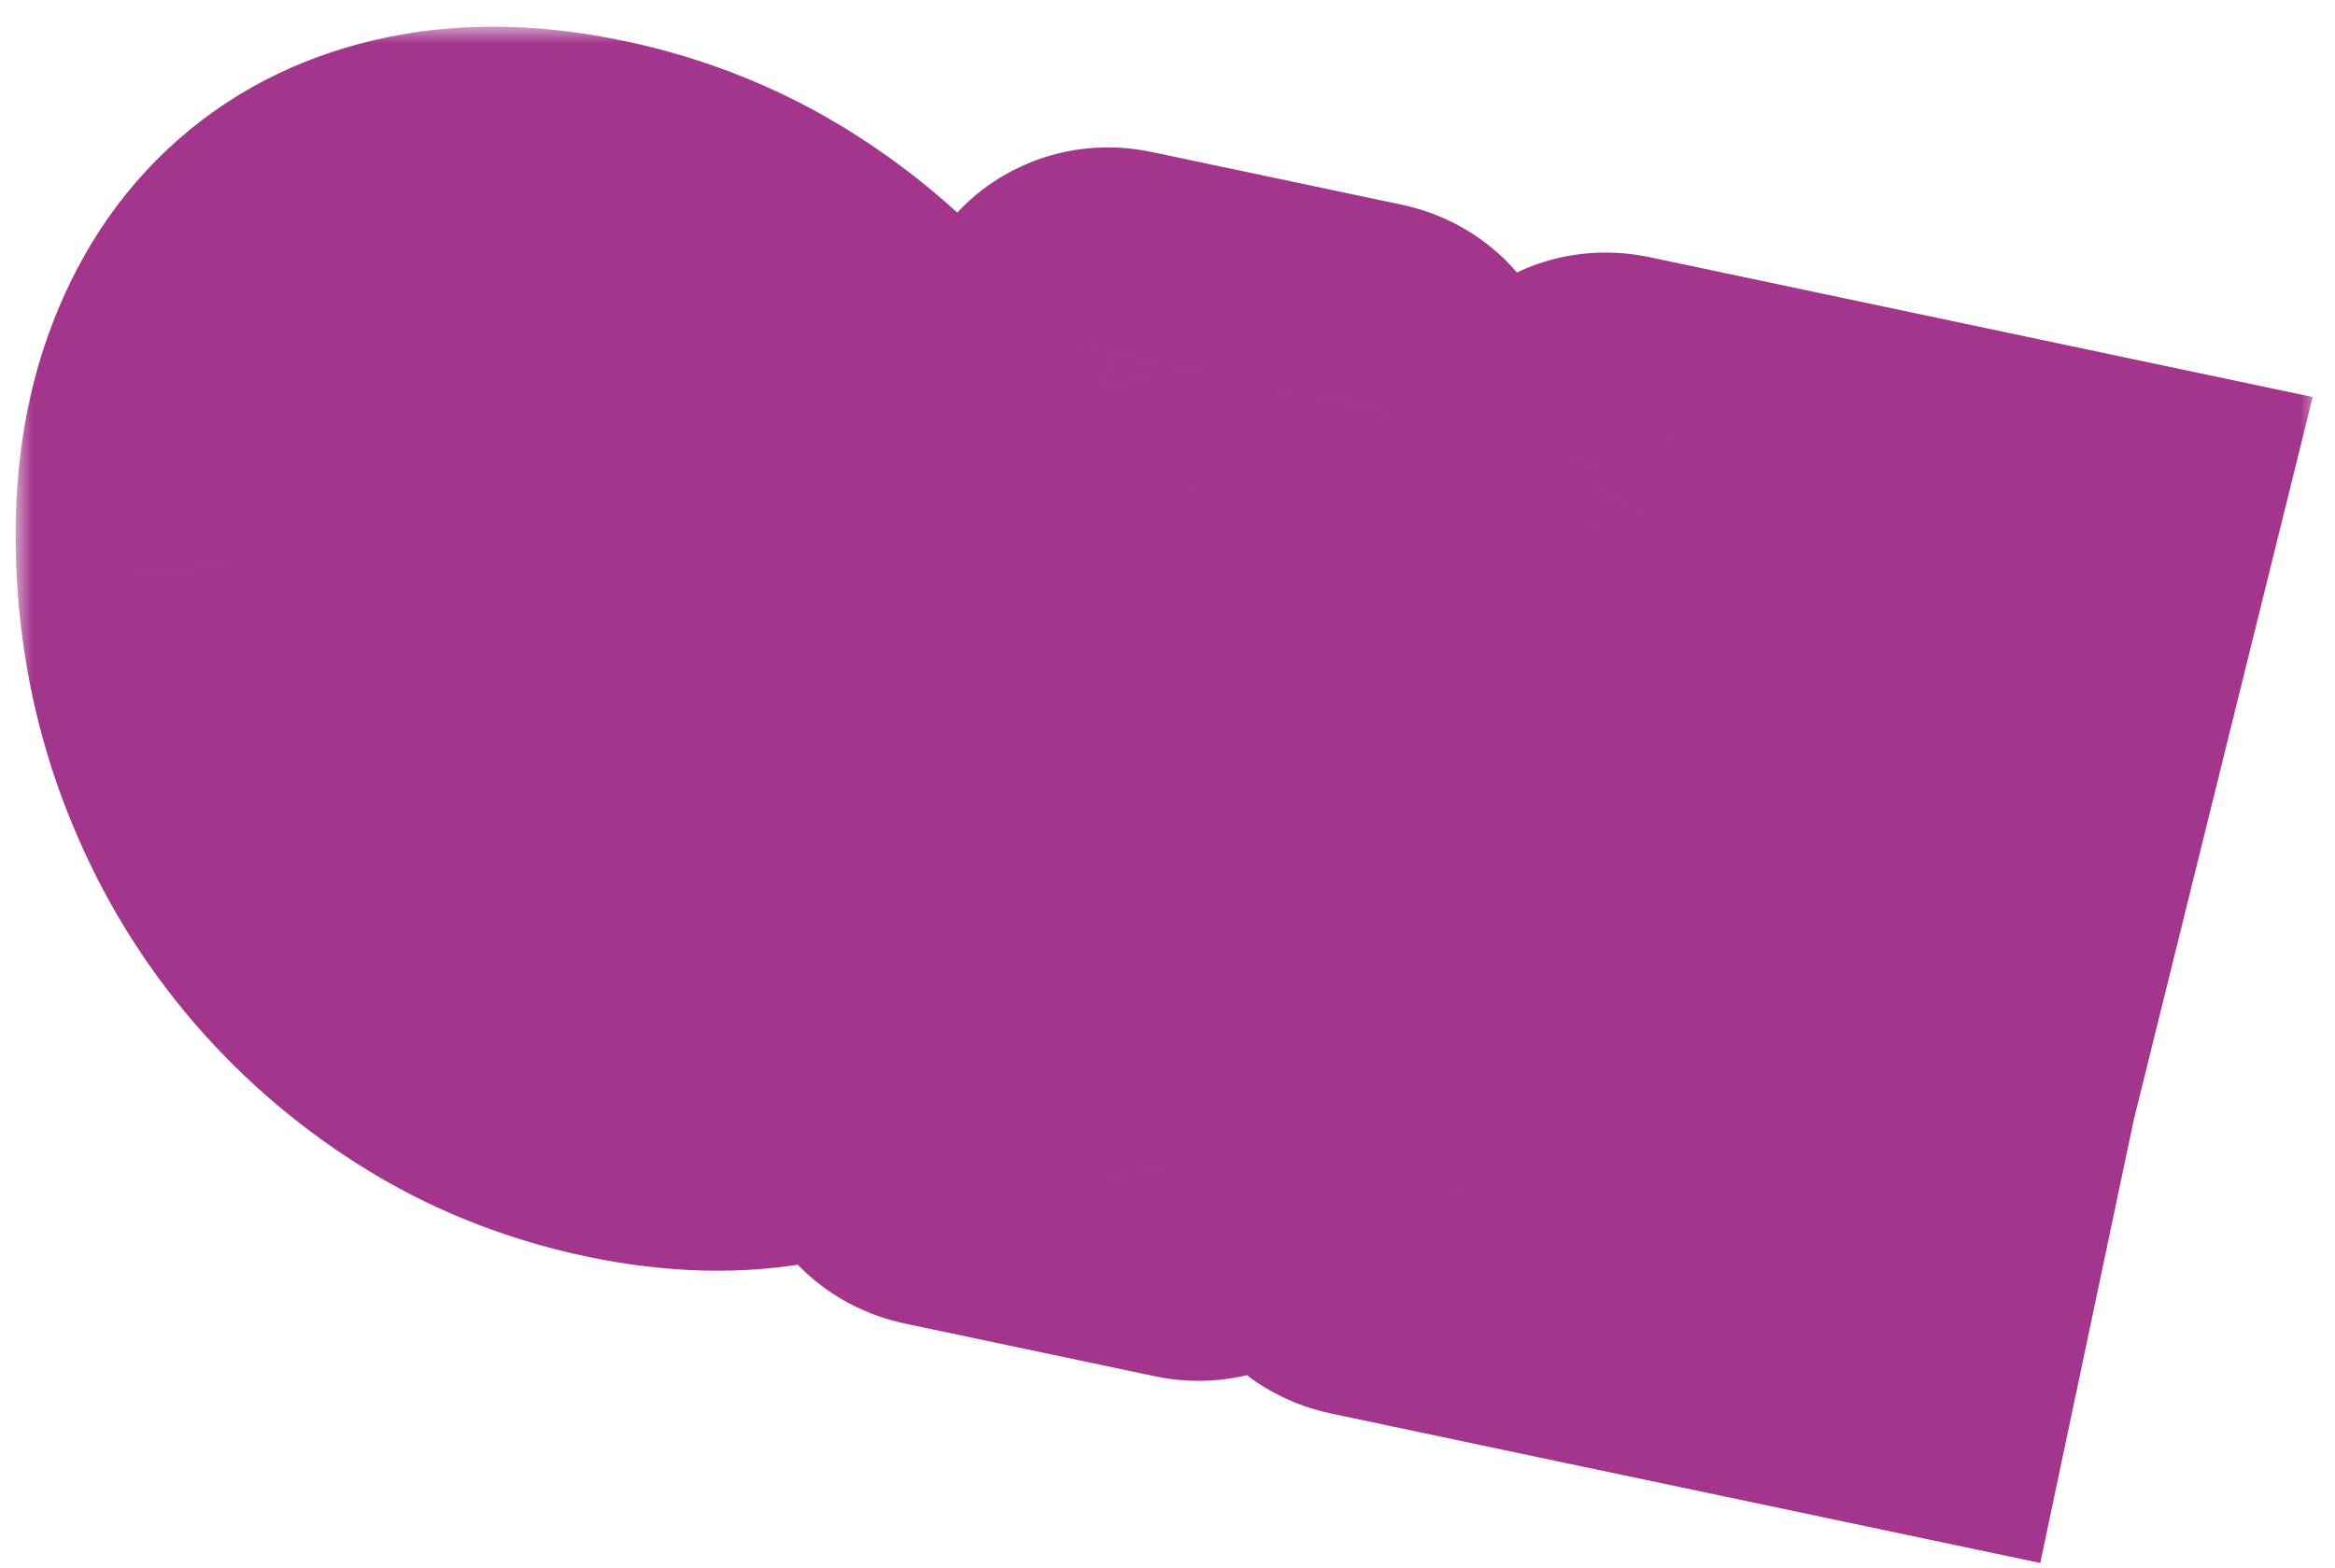<svg width="70" height="47" viewBox="0 0 70 47" fill="none" xmlns="http://www.w3.org/2000/svg">
<mask id="path-1-outside-1_264_1027" maskUnits="userSpaceOnUse" x="0.468" y="0.8" width="69" height="47" fill="black">
<rect fill="white" x="0.468" y="0.8" width="69" height="47"/>
<path fill-rule="evenodd" clip-rule="evenodd" d="M18.813 31.799C17.044 31.427 15.427 30.777 13.969 29.853C12.509 28.93 11.241 27.814 10.16 26.508C9.08 25.203 8.225 23.737 7.59 22.115C6.955 20.493 6.59 18.785 6.493 16.991C6.393 15.121 6.59 13.488 7.085 12.089C7.581 10.692 8.317 9.564 9.291 8.703C10.265 7.843 11.449 7.271 12.844 6.988C14.237 6.705 15.783 6.742 17.48 7.1C19.249 7.472 20.871 8.122 22.343 9.05C23.814 9.977 25.09 11.093 26.17 12.398C27.248 13.704 28.105 15.17 28.74 16.792C29.375 18.416 29.74 20.122 29.837 21.916C29.934 23.709 29.735 25.419 29.226 26.814C28.718 28.209 27.977 29.337 27.003 30.196C26.029 31.056 24.844 31.628 23.449 31.911C22.054 32.194 20.51 32.157 18.813 31.799ZM13.206 18.407C13.53 19.913 13.941 21.334 14.438 22.672C14.936 24.009 15.504 25.188 16.143 26.208C16.781 27.229 17.457 28.065 18.174 28.717C18.89 29.369 19.629 29.775 20.391 29.935C21.104 30.086 21.711 29.976 22.214 29.607C22.717 29.239 23.091 28.645 23.339 27.823C23.587 27.002 23.695 25.972 23.665 24.733C23.635 23.495 23.455 22.083 23.127 20.498C22.803 18.991 22.386 17.569 21.875 16.229C21.365 14.89 20.797 13.71 20.171 12.693C19.545 11.674 18.867 10.839 18.139 10.184C17.411 9.53 16.679 9.124 15.941 8.97C15.204 8.815 14.621 8.929 14.118 9.297C13.615 9.666 13.241 10.262 12.993 11.082C12.745 11.903 12.637 12.933 12.667 14.171C12.697 15.41 12.878 16.822 13.206 18.407ZM48.846 37.659C48.836 37.472 48.728 37.245 48.518 36.975C48.307 36.707 48.052 36.342 47.748 35.882C47.447 35.422 47.111 34.856 46.745 34.183C46.378 33.511 46.022 32.677 45.676 31.678L42.925 23.368C42.858 23.223 42.85 23.055 42.902 22.869C42.955 22.683 43.038 22.535 43.159 22.427L47.02 18.762C47.776 18.049 48.482 17.479 49.143 17.049C49.803 16.62 50.378 16.278 50.868 16.024C51.356 15.771 51.76 15.577 52.079 15.447C52.397 15.317 52.596 15.168 52.68 15C52.747 14.909 52.79 14.825 52.805 14.749L52.812 14.71C52.833 14.609 52.775 14.544 52.636 14.514L48.218 13.583C48.078 13.553 47.998 13.588 47.978 13.689L47.97 13.728C47.959 13.78 47.957 13.823 47.961 13.864C47.963 13.905 47.961 13.95 47.95 14C47.981 14.192 47.942 14.374 47.834 14.549C47.724 14.724 47.529 14.961 47.249 15.259C46.968 15.557 46.586 15.931 46.104 16.384C45.62 16.836 45.011 17.436 44.271 18.177L37.537 24.964C37.416 25.072 37.326 25.106 37.261 25.065C37.198 25.026 37.181 24.929 37.213 24.776L38.557 18.399C38.781 17.337 39.008 16.466 39.235 15.788C39.462 15.11 39.677 14.553 39.878 14.119C40.079 13.685 40.265 13.348 40.437 13.106C40.608 12.866 40.736 12.661 40.82 12.493C40.887 12.402 40.932 12.318 40.947 12.242L40.954 12.203C40.975 12.102 40.915 12.037 40.777 12.007L33.3 10.43C33.16 10.4 33.08 10.435 33.059 10.536L33.052 10.575C33.035 10.651 33.041 10.744 33.065 10.856C33.074 11.042 33.108 11.283 33.167 11.571C33.227 11.862 33.262 12.245 33.27 12.724C33.277 13.201 33.249 13.797 33.184 14.51C33.145 14.929 33.08 15.406 32.987 15.944L32.975 16.011L32.975 16.012C32.956 16.117 32.937 16.225 32.916 16.335C32.867 16.602 32.812 16.879 32.748 17.174L30.588 27.421C30.364 28.482 30.137 29.354 29.91 30.034C29.681 30.712 29.468 31.268 29.267 31.701C29.066 32.135 28.88 32.472 28.709 32.714C28.695 32.731 28.683 32.749 28.671 32.767L28.656 32.788C28.582 32.895 28.519 32.991 28.466 33.081C28.411 33.172 28.364 33.252 28.327 33.327C28.258 33.418 28.217 33.502 28.202 33.578L28.195 33.617C28.174 33.718 28.232 33.783 28.372 33.813L35.849 35.39C35.989 35.42 36.069 35.385 36.091 35.284L36.099 35.245C36.116 35.169 36.11 35.075 36.084 34.964C36.069 34.802 36.039 34.599 35.996 34.351C35.952 34.103 35.926 33.768 35.918 33.343C35.911 32.919 35.939 32.39 36 31.755C36.062 31.121 36.19 30.335 36.388 29.399C36.475 29.205 36.583 29.043 36.708 28.913L38.729 26.562C38.853 26.43 38.973 26.383 39.086 26.421C39.198 26.458 39.285 26.562 39.347 26.733L40.26 30.335C40.532 31.345 40.744 32.176 40.897 32.829C41.049 33.483 41.154 34.019 41.211 34.442C41.267 34.865 41.282 35.191 41.258 35.424C41.232 35.657 41.178 35.858 41.096 36.023C41.027 36.115 40.986 36.199 40.971 36.275L40.964 36.314C40.943 36.414 41.001 36.48 41.141 36.51L48.618 38.087C48.758 38.117 48.838 38.081 48.858 37.981L48.866 37.942C48.883 37.865 48.877 37.772 48.853 37.66L48.846 37.659ZM62.015 16.492L55.955 15.214L53.157 31.206L58.115 32.25L62.015 16.492ZM57.798 33.751L52.841 32.707L51.574 38.709L56.532 39.754L57.798 33.751Z"/>
</mask>
<path fill-rule="evenodd" clip-rule="evenodd" d="M18.813 31.799C17.044 31.427 15.427 30.777 13.969 29.853C12.509 28.93 11.241 27.814 10.16 26.508C9.08 25.203 8.225 23.737 7.59 22.115C6.955 20.493 6.59 18.785 6.493 16.991C6.393 15.121 6.59 13.488 7.085 12.089C7.581 10.692 8.317 9.564 9.291 8.703C10.265 7.843 11.449 7.271 12.844 6.988C14.237 6.705 15.783 6.742 17.48 7.1C19.249 7.472 20.871 8.122 22.343 9.05C23.814 9.977 25.09 11.093 26.17 12.398C27.248 13.704 28.105 15.17 28.74 16.792C29.375 18.416 29.74 20.122 29.837 21.916C29.934 23.709 29.735 25.419 29.226 26.814C28.718 28.209 27.977 29.337 27.003 30.196C26.029 31.056 24.844 31.628 23.449 31.911C22.054 32.194 20.51 32.157 18.813 31.799ZM13.206 18.407C13.53 19.913 13.941 21.334 14.438 22.672C14.936 24.009 15.504 25.188 16.143 26.208C16.781 27.229 17.457 28.065 18.174 28.717C18.89 29.369 19.629 29.775 20.391 29.935C21.104 30.086 21.711 29.976 22.214 29.607C22.717 29.239 23.091 28.645 23.339 27.823C23.587 27.002 23.695 25.972 23.665 24.733C23.635 23.495 23.455 22.083 23.127 20.498C22.803 18.991 22.386 17.569 21.875 16.229C21.365 14.89 20.797 13.71 20.171 12.693C19.545 11.674 18.867 10.839 18.139 10.184C17.411 9.53 16.679 9.124 15.941 8.97C15.204 8.815 14.621 8.929 14.118 9.297C13.615 9.666 13.241 10.262 12.993 11.082C12.745 11.903 12.637 12.933 12.667 14.171C12.697 15.41 12.878 16.822 13.206 18.407ZM48.846 37.659C48.836 37.472 48.728 37.245 48.518 36.975C48.307 36.707 48.052 36.342 47.748 35.882C47.447 35.422 47.111 34.856 46.745 34.183C46.378 33.511 46.022 32.677 45.676 31.678L42.925 23.368C42.858 23.223 42.85 23.055 42.902 22.869C42.955 22.683 43.038 22.535 43.159 22.427L47.02 18.762C47.776 18.049 48.482 17.479 49.143 17.049C49.803 16.62 50.378 16.278 50.868 16.024C51.356 15.771 51.76 15.577 52.079 15.447C52.397 15.317 52.596 15.168 52.68 15C52.747 14.909 52.79 14.825 52.805 14.749L52.812 14.71C52.833 14.609 52.775 14.544 52.636 14.514L48.218 13.583C48.078 13.553 47.998 13.588 47.978 13.689L47.97 13.728C47.959 13.78 47.957 13.823 47.961 13.864C47.963 13.905 47.961 13.95 47.95 14C47.981 14.192 47.942 14.374 47.834 14.549C47.724 14.724 47.529 14.961 47.249 15.259C46.968 15.557 46.586 15.931 46.104 16.384C45.62 16.836 45.011 17.436 44.271 18.177L37.537 24.964C37.416 25.072 37.326 25.106 37.261 25.065C37.198 25.026 37.181 24.929 37.213 24.776L38.557 18.399C38.781 17.337 39.008 16.466 39.235 15.788C39.462 15.11 39.677 14.553 39.878 14.119C40.079 13.685 40.265 13.348 40.437 13.106C40.608 12.866 40.736 12.661 40.82 12.493C40.887 12.402 40.932 12.318 40.947 12.242L40.954 12.203C40.975 12.102 40.915 12.037 40.777 12.007L33.3 10.43C33.16 10.4 33.08 10.435 33.059 10.536L33.052 10.575C33.035 10.651 33.041 10.744 33.065 10.856C33.074 11.042 33.108 11.283 33.167 11.571C33.227 11.862 33.262 12.245 33.27 12.724C33.277 13.201 33.249 13.797 33.184 14.51C33.145 14.929 33.08 15.406 32.987 15.944L32.975 16.011L32.975 16.012C32.956 16.117 32.937 16.225 32.916 16.335C32.867 16.602 32.812 16.879 32.748 17.174L30.588 27.421C30.364 28.482 30.137 29.354 29.91 30.034C29.681 30.712 29.468 31.268 29.267 31.701C29.066 32.135 28.88 32.472 28.709 32.714C28.695 32.731 28.683 32.749 28.671 32.767L28.656 32.788C28.582 32.895 28.519 32.991 28.466 33.081C28.411 33.172 28.364 33.252 28.327 33.327C28.258 33.418 28.217 33.502 28.202 33.578L28.195 33.617C28.174 33.718 28.232 33.783 28.372 33.813L35.849 35.39C35.989 35.42 36.069 35.385 36.091 35.284L36.099 35.245C36.116 35.169 36.11 35.075 36.084 34.964C36.069 34.802 36.039 34.599 35.996 34.351C35.952 34.103 35.926 33.768 35.918 33.343C35.911 32.919 35.939 32.39 36 31.755C36.062 31.121 36.19 30.335 36.388 29.399C36.475 29.205 36.583 29.043 36.708 28.913L38.729 26.562C38.853 26.43 38.973 26.383 39.086 26.421C39.198 26.458 39.285 26.562 39.347 26.733L40.26 30.335C40.532 31.345 40.744 32.176 40.897 32.829C41.049 33.483 41.154 34.019 41.211 34.442C41.267 34.865 41.282 35.191 41.258 35.424C41.232 35.657 41.178 35.858 41.096 36.023C41.027 36.115 40.986 36.199 40.971 36.275L40.964 36.314C40.943 36.414 41.001 36.48 41.141 36.51L48.618 38.087C48.758 38.117 48.838 38.081 48.858 37.981L48.866 37.942C48.883 37.865 48.877 37.772 48.853 37.66L48.846 37.659ZM62.015 16.492L55.955 15.214L53.157 31.206L58.115 32.25L62.015 16.492ZM57.798 33.751L52.841 32.707L51.574 38.709L56.532 39.754L57.798 33.751Z" fill="#EDE9E0"/>
<path d="M13.969 29.853L17.18 24.785L17.177 24.783L13.969 29.853ZM18.813 31.799L20.051 25.928L20.049 25.928L18.813 31.799ZM7.59 22.115L2.003 24.302L2.003 24.302L7.59 22.115ZM6.493 16.991L0.502 17.313L0.502 17.315L6.493 16.991ZM7.085 12.089L1.431 10.084L1.43 10.086L7.085 12.089ZM9.291 8.703L13.263 13.2H13.263L9.291 8.703ZM12.844 6.988L14.037 12.868L14.039 12.868L12.844 6.988ZM17.48 7.1L16.242 12.971L16.244 12.971L17.48 7.1ZM22.343 9.05L25.542 3.974L25.542 3.974L22.343 9.05ZM26.17 12.398L30.796 8.577L30.793 8.573L26.17 12.398ZM28.74 16.792L34.328 14.607L34.327 14.604L28.74 16.792ZM29.837 21.916L35.828 21.592L29.837 21.916ZM29.226 26.814L23.589 24.759L23.589 24.759L29.226 26.814ZM27.003 30.196L23.035 25.695L23.03 25.699L27.003 30.196ZM23.449 31.911L22.256 26.031L22.256 26.031L23.449 31.911ZM14.438 22.672L20.062 20.58L20.062 20.58L14.438 22.672ZM13.206 18.407L7.33 19.622L7.335 19.645L7.34 19.668L13.206 18.407ZM16.143 26.208L21.229 23.025L21.229 23.025L16.143 26.208ZM18.174 28.717L22.216 24.283L22.211 24.277L18.174 28.717ZM20.391 29.935L21.632 24.065L21.625 24.064L20.391 29.935ZM22.214 29.607L18.666 24.769L18.666 24.769L22.214 29.607ZM23.339 27.823L17.595 26.091L17.595 26.091L23.339 27.823ZM23.665 24.733L29.663 24.589L23.665 24.733ZM23.127 20.498L29.003 19.283L28.998 19.26L28.993 19.236L23.127 20.498ZM21.875 16.229L27.482 14.093V14.093L21.875 16.229ZM20.171 12.693L15.059 15.833L15.061 15.837L20.171 12.693ZM18.139 10.184L22.154 5.725L22.147 5.719L18.139 10.184ZM15.941 8.97L14.711 14.842L14.711 14.842L15.941 8.97ZM14.118 9.297L17.666 14.136L17.666 14.136L14.118 9.297ZM12.993 11.082L7.25 9.346L7.249 9.349L12.993 11.082ZM12.667 14.171L18.666 14.027V14.027L12.667 14.171ZM48.518 36.975L53.25 33.287L53.244 33.279L53.238 33.271L48.518 36.975ZM48.846 37.659L42.853 37.958L43.075 42.399L47.388 43.479L48.846 37.659ZM47.748 35.882L42.731 39.172L42.736 39.179L42.741 39.187L47.748 35.882ZM45.676 31.678L39.98 33.564L39.993 33.605L40.007 33.645L45.676 31.678ZM42.925 23.368L48.621 21.483L48.514 21.161L48.372 20.854L42.925 23.368ZM42.902 22.869L48.68 24.487L48.68 24.487L42.902 22.869ZM43.159 22.427L47.154 26.904L47.223 26.843L47.29 26.779L43.159 22.427ZM47.02 18.762L42.903 14.398L42.896 14.404L42.889 14.411L47.02 18.762ZM49.143 17.049L45.874 12.017L45.871 12.02L49.143 17.049ZM50.868 16.024L53.624 21.354L53.632 21.35L50.868 16.024ZM52.079 15.447L49.806 9.894L49.806 9.894L52.079 15.447ZM52.68 15L47.845 11.447L47.542 11.86L47.314 12.317L52.68 15ZM52.805 14.749L58.694 15.898L58.697 15.884L58.699 15.871L52.805 14.749ZM52.812 14.71L46.933 13.512L46.926 13.549L46.918 13.587L52.812 14.71ZM52.636 14.514L53.887 8.646L53.88 8.644L53.873 8.643L52.636 14.514ZM48.218 13.583L46.966 19.451L46.973 19.452L46.98 19.454L48.218 13.583ZM47.978 13.689L42.098 12.491L42.091 12.529L42.084 12.566L47.978 13.689ZM47.97 13.728L53.837 14.985L53.851 14.918L53.864 14.851L47.97 13.728ZM47.961 13.864L53.955 13.592L53.948 13.456L53.936 13.321L47.961 13.864ZM47.95 14L42.093 12.698L41.841 13.832L42.03 14.977L47.95 14ZM47.834 14.549L52.916 17.739L52.928 17.72L52.94 17.7L47.834 14.549ZM47.249 15.259L51.613 19.377L51.62 19.37L51.627 19.363L47.249 15.259ZM46.104 16.384L50.201 20.767L50.209 20.759L46.104 16.384ZM44.271 18.177L40.023 13.94L40.018 13.946L40.012 13.951L44.271 18.177ZM37.537 24.964L41.531 29.441L41.667 29.32L41.796 29.19L37.537 24.964ZM37.261 25.065L40.454 19.985L40.434 19.972L40.414 19.96L37.261 25.065ZM37.213 24.776L31.342 23.538L31.34 23.548L31.337 23.558L37.213 24.776ZM38.557 18.399L44.428 19.637L44.429 19.635L38.557 18.399ZM39.235 15.788L44.924 17.695L44.924 17.695L39.235 15.788ZM39.878 14.119L45.321 16.642L45.321 16.642L39.878 14.119ZM40.437 13.106L35.551 9.622L35.545 9.631L35.539 9.64L40.437 13.106ZM40.82 12.493L35.985 8.941L35.682 9.353L35.453 9.81L40.82 12.493ZM40.947 12.242L46.836 13.391L46.838 13.377L46.841 13.364L40.947 12.242ZM40.954 12.203L35.075 11.005L35.067 11.043L35.06 11.08L40.954 12.203ZM40.777 12.007L42.045 6.143L42.031 6.139L42.016 6.136L40.777 12.007ZM33.3 10.43L32.048 16.297L32.061 16.3L33.3 10.43ZM33.059 10.536L27.18 9.338L27.172 9.375L27.165 9.413L33.059 10.536ZM33.052 10.575L38.912 11.861L38.93 11.78L38.946 11.697L33.052 10.575ZM33.065 10.856L39.057 10.556L39.033 10.066L38.929 9.586L33.065 10.856ZM33.167 11.571L39.045 10.366L39.043 10.358L33.167 11.571ZM33.27 12.724L27.27 12.818L27.27 12.818L33.27 12.724ZM33.184 14.51L39.158 15.068L39.159 15.056L33.184 14.51ZM32.987 15.944L38.896 16.984L38.897 16.975L38.899 16.967L32.987 15.944ZM32.975 16.011L27.066 14.972L27.044 15.095L27.027 15.218L32.975 16.011ZM32.975 16.012L38.884 17.049L38.906 16.927L38.922 16.805L32.975 16.012ZM32.916 16.335L27.026 15.19L27.019 15.226L27.013 15.262L32.916 16.335ZM32.748 17.174L26.883 15.911L26.88 15.924L26.877 15.936L32.748 17.174ZM30.588 27.421L24.717 26.183L24.716 26.185L30.588 27.421ZM29.91 30.034L35.594 31.954L35.597 31.945L35.6 31.936L29.91 30.034ZM29.267 31.701L23.828 29.169L23.824 29.177L29.267 31.701ZM28.709 32.714L33.464 36.372L33.537 36.277L33.606 36.18L28.709 32.714ZM28.671 32.767L33.627 36.149L33.633 36.14L33.639 36.132L28.671 32.767ZM28.656 32.788L33.568 36.235L33.59 36.203L33.613 36.17L28.656 32.788ZM28.466 33.081L33.584 36.214L33.617 36.159L33.649 36.104L28.466 33.081ZM28.327 33.327L33.115 36.942L33.447 36.503L33.693 36.01L28.327 33.327ZM28.202 33.578L22.313 32.429L22.31 32.442L22.308 32.456L28.202 33.578ZM28.195 33.617L34.074 34.815L34.081 34.777L34.089 34.739L28.195 33.617ZM28.372 33.813L27.12 39.681L27.133 39.684L28.372 33.813ZM35.849 35.39L37.101 29.522L37.088 29.519L35.849 35.39ZM36.091 35.284L41.949 36.586L41.968 36.496L41.986 36.406L36.091 35.284ZM36.099 35.245L30.238 33.958L30.22 34.04L30.205 34.123L36.099 35.245ZM36.084 34.964L30.109 35.513L30.147 35.925L30.241 36.327L36.084 34.964ZM35.996 34.351L41.909 33.328L41.905 33.307L41.901 33.285L35.996 34.351ZM35.918 33.343L29.919 33.449V33.449L35.918 33.343ZM36 31.755L30.028 31.175L30.028 31.177L36 31.755ZM36.388 29.399L30.92 26.928L30.651 27.523L30.516 28.161L36.388 29.399ZM36.708 28.913L41.042 33.061L41.153 32.946L41.258 32.824L36.708 28.913ZM38.729 26.562L34.365 22.444L34.27 22.545L34.179 22.651L38.729 26.562ZM39.086 26.421L40.983 20.729L40.97 20.724L40.956 20.719L39.086 26.421ZM39.347 26.733L45.163 25.26L45.092 24.98L44.995 24.708L39.347 26.733ZM40.26 30.335L34.443 31.809L34.454 31.853L34.466 31.896L40.26 30.335ZM40.897 32.829L35.054 34.194V34.194L40.897 32.829ZM41.211 34.442L47.16 33.656L47.158 33.643L47.156 33.63L41.211 34.442ZM41.258 35.424L47.221 36.092L47.223 36.068L47.226 36.044L41.258 35.424ZM41.096 36.023L45.884 39.639L46.224 39.188L46.474 38.682L41.096 36.023ZM40.971 36.275L35.082 35.126L35.079 35.139L35.077 35.153L40.971 36.275ZM40.964 36.314L46.843 37.512L46.85 37.474L46.858 37.436L40.964 36.314ZM41.141 36.51L39.889 42.377L39.902 42.38L41.141 36.51ZM48.618 38.087L49.87 32.219L49.857 32.216L48.618 38.087ZM48.858 37.981L54.738 39.179L54.745 39.141L54.753 39.103L48.858 37.981ZM48.866 37.942L43.005 36.655L42.987 36.737L42.972 36.819L48.866 37.942ZM48.853 37.66L54.717 36.39L53.927 32.746L50.31 31.84L48.853 37.66ZM55.955 15.214L57.192 9.343L51.115 8.062L50.044 14.181L55.955 15.214ZM62.015 16.492L67.839 17.933L69.332 11.903L63.253 10.621L62.015 16.492ZM53.157 31.206L47.247 30.172L46.248 35.881L51.92 37.077L53.157 31.206ZM58.115 32.25L56.878 38.121L62.547 39.316L63.939 33.692L58.115 32.25ZM52.841 32.707L54.078 26.836L48.208 25.599L46.97 31.468L52.841 32.707ZM57.798 33.751L63.669 34.99L64.908 29.118L59.036 27.88L57.798 33.751ZM51.574 38.709L45.703 37.471L44.465 43.343L50.337 44.58L51.574 38.709ZM56.532 39.754L55.295 45.625L61.164 46.862L62.403 40.993L56.532 39.754ZM10.758 34.922C12.849 36.246 15.139 37.157 17.577 37.671L20.049 25.928C18.949 25.697 18.006 25.308 17.18 24.785L10.758 34.922ZM5.538 30.333C7.026 32.132 8.773 33.666 10.761 34.924L17.177 24.783C16.244 24.193 15.455 23.496 14.783 22.683L5.538 30.333ZM2.003 24.302C2.861 26.494 4.035 28.517 5.538 30.333L14.783 22.683C14.126 21.889 13.59 20.98 13.177 19.927L2.003 24.302ZM0.502 17.315C0.632 19.725 1.127 22.064 2.003 24.302L13.177 19.927C12.783 18.921 12.548 17.845 12.485 16.668L0.502 17.315ZM1.43 10.086C0.611 12.397 0.37 14.853 0.502 17.313L12.485 16.669C12.416 15.39 12.569 14.578 12.741 14.092L1.43 10.086ZM5.318 4.206C3.481 5.829 2.219 7.861 1.431 10.084L12.74 14.095C12.943 13.524 13.152 13.298 13.263 13.2L5.318 4.206ZM11.651 1.108C9.325 1.58 7.155 2.584 5.318 4.206L13.263 13.2C13.374 13.102 13.573 12.962 14.037 12.868L11.651 1.108ZM18.717 1.229C16.391 0.738 14.001 0.63 11.649 1.108L14.039 12.868C14.473 12.78 15.176 12.746 16.242 12.971L18.717 1.229ZM25.542 3.974C23.444 2.651 21.152 1.741 18.716 1.228L16.244 12.971C17.346 13.203 18.299 13.593 19.143 14.125L25.542 3.974ZM30.793 8.573C29.296 6.764 27.535 5.23 25.542 3.974L19.143 14.125C20.093 14.724 20.884 15.421 21.547 16.223L30.793 8.573ZM34.327 14.604C33.468 12.41 32.292 10.389 30.796 8.577L21.544 16.219C22.204 17.019 22.742 17.93 23.153 18.979L34.327 14.604ZM35.828 21.592C35.698 19.18 35.203 16.844 34.328 14.607L23.152 18.977C23.547 19.988 23.782 21.063 23.846 22.239L35.828 21.592ZM34.864 28.868C35.717 26.527 35.957 23.971 35.828 21.592L23.846 22.239C23.911 23.448 23.753 24.31 23.589 24.759L34.864 28.868ZM30.97 34.697C32.801 33.083 34.063 31.066 34.864 28.868L23.589 24.759C23.373 25.352 23.153 25.591 23.035 25.695L30.97 34.697ZM24.642 37.791C26.968 37.319 29.138 36.315 30.975 34.693L23.03 25.699C22.919 25.797 22.72 25.937 22.256 26.031L24.642 37.791ZM17.576 37.671C19.903 38.161 22.29 38.269 24.642 37.791L22.256 26.031C21.818 26.12 21.117 26.153 20.051 25.928L17.576 37.671ZM20.062 20.58C19.672 19.531 19.339 18.389 19.071 17.145L7.34 19.668C7.72 21.438 8.21 23.138 8.815 24.763L20.062 20.58ZM21.229 23.025C20.841 22.406 20.443 21.604 20.062 20.58L8.815 24.763C9.429 26.414 10.167 27.97 11.057 29.392L21.229 23.025ZM22.211 24.277C21.987 24.074 21.647 23.694 21.229 23.025L11.057 29.392C11.916 30.765 12.928 32.056 14.139 33.157L22.211 24.277ZM21.625 24.064C22.135 24.171 22.329 24.386 22.216 24.283L14.133 33.152C15.45 34.352 17.123 35.379 19.156 35.807L21.625 24.064ZM18.666 24.769C19.142 24.42 19.712 24.17 20.318 24.061C20.901 23.956 21.364 24.008 21.632 24.065L19.149 35.805C21.231 36.246 23.651 35.994 25.762 34.446L18.666 24.769ZM17.595 26.091C17.595 26.089 17.607 26.05 17.637 25.982C17.667 25.914 17.717 25.811 17.797 25.685C17.96 25.426 18.238 25.083 18.666 24.769L25.762 34.446C27.647 33.064 28.599 31.161 29.084 29.556L17.595 26.091ZM17.667 24.878C17.677 25.288 17.662 25.593 17.639 25.806C17.616 26.022 17.59 26.106 17.595 26.091L29.084 29.556C29.577 27.919 29.702 26.202 29.663 24.589L17.667 24.878ZM17.251 21.713C17.528 23.052 17.648 24.093 17.667 24.878L29.663 24.589C29.623 22.896 29.381 21.114 29.003 19.283L17.251 21.713ZM16.269 18.366C16.663 19.4 16.996 20.529 17.261 21.76L28.993 19.236C28.609 17.454 28.108 15.737 27.482 14.093L16.269 18.366ZM15.061 15.837C15.454 16.476 15.865 17.307 16.269 18.366L27.482 14.093C26.865 12.474 26.14 10.943 25.281 9.548L15.061 15.837ZM14.125 14.643C14.35 14.846 14.675 15.209 15.059 15.833L25.284 9.552C24.415 8.138 23.385 6.833 22.154 5.725L14.125 14.643ZM14.711 14.842C14.142 14.723 13.951 14.487 14.131 14.649L22.147 5.719C20.871 4.573 19.216 3.526 17.172 3.097L14.711 14.842ZM17.666 14.136C17.231 14.455 16.668 14.721 16.024 14.839C15.411 14.951 14.941 14.89 14.711 14.842L17.172 3.097C15.048 2.652 12.662 2.924 10.57 4.459L17.666 14.136ZM18.737 12.818C18.736 12.819 18.724 12.858 18.695 12.924C18.666 12.991 18.616 13.093 18.537 13.218C18.375 13.475 18.098 13.819 17.666 14.136L10.57 4.459C8.683 5.843 7.732 7.749 7.25 9.346L18.737 12.818ZM18.666 14.027C18.656 13.617 18.671 13.312 18.693 13.099C18.716 12.883 18.742 12.799 18.738 12.814L7.249 9.349C6.755 10.986 6.63 12.703 6.669 14.316L18.666 14.027ZM19.081 17.192C18.804 15.853 18.684 14.811 18.666 14.027L6.669 14.316C6.71 16.009 6.951 17.791 7.33 19.622L19.081 17.192ZM43.785 40.663C43.709 40.566 43.528 40.321 43.345 39.938C43.166 39.566 42.899 38.881 42.853 37.958L54.838 37.359C54.735 35.293 53.687 33.848 53.25 33.287L43.785 40.663ZM42.741 39.187C43.074 39.692 43.435 40.217 43.797 40.679L53.238 33.271C53.179 33.196 53.03 32.992 52.756 32.577L42.741 39.187ZM41.478 37.057C41.897 37.826 42.316 38.54 42.731 39.172L52.766 32.591C52.577 32.304 52.326 31.885 52.011 31.309L41.478 37.057ZM40.007 33.645C40.424 34.846 40.904 36.007 41.478 37.057L52.011 31.309C51.851 31.015 51.62 30.507 51.344 29.711L40.007 33.645ZM37.229 25.253L39.98 33.564L51.372 29.793L48.621 21.483L37.229 25.253ZM37.125 21.251C36.772 22.509 36.693 24.184 37.477 25.882L48.372 20.854C49.022 22.261 48.928 23.601 48.68 24.487L37.125 21.251ZM39.165 17.951C37.996 18.993 37.408 20.238 37.125 21.251L48.68 24.487C48.501 25.127 48.08 26.078 47.154 26.904L39.165 17.951ZM42.889 14.411L39.028 18.076L47.29 26.779L51.151 23.114L42.889 14.411ZM45.871 12.02C44.831 12.697 43.842 13.512 42.903 14.398L51.138 23.127C51.711 22.586 52.134 22.261 52.416 22.078L45.871 12.02ZM48.112 10.695C47.385 11.071 46.63 11.527 45.874 12.017L52.412 22.08C52.976 21.714 53.371 21.485 53.624 21.354L48.112 10.695ZM49.806 9.894C49.244 10.124 48.657 10.412 48.104 10.699L53.632 21.35C54.055 21.13 54.276 21.031 54.352 21L49.806 9.894ZM47.314 12.317C47.805 11.335 48.465 10.737 48.885 10.424C49.307 10.111 49.658 9.955 49.806 9.894L54.352 21C55.039 20.718 56.96 19.856 58.047 17.683L47.314 12.317ZM46.916 13.6C47.035 12.991 47.232 12.513 47.396 12.185C47.56 11.856 47.727 11.608 47.845 11.447L57.516 18.552C57.834 18.119 58.439 17.203 58.694 15.898L46.916 13.6ZM46.918 13.587L46.911 13.626L58.699 15.871L58.706 15.832L46.918 13.587ZM51.384 20.382C50.919 20.283 49.522 19.929 48.324 18.599C46.839 16.948 46.642 14.94 46.933 13.512L58.692 15.907C59.003 14.379 58.788 12.287 57.244 10.571C55.988 9.176 54.492 8.775 53.887 8.646L51.384 20.382ZM46.98 19.454L51.398 20.385L53.873 8.643L49.455 7.712L46.98 19.454ZM53.857 14.887C53.555 16.366 52.541 18.164 50.478 19.075C48.839 19.799 47.418 19.547 46.966 19.451L49.47 7.715C48.878 7.588 47.347 7.339 45.628 8.099C43.485 9.046 42.42 10.911 42.098 12.491L53.857 14.887ZM53.864 14.851L53.872 14.811L42.084 12.566L42.076 12.605L53.864 14.851ZM53.936 13.321C53.989 13.9 53.949 14.464 53.837 14.985L42.103 12.471C41.969 13.096 41.925 13.746 41.985 14.407L53.936 13.321ZM53.807 15.301C53.957 14.626 53.975 14.037 53.955 13.592L41.967 14.136C41.95 13.773 41.965 13.273 42.093 12.698L53.807 15.301ZM52.94 17.7C53.747 16.392 54.156 14.755 53.87 13.023L42.03 14.977C41.807 13.628 42.137 12.356 42.728 11.399L52.94 17.7ZM51.627 19.363C51.958 19.009 52.485 18.426 52.916 17.739L42.752 11.36C42.824 11.245 42.883 11.163 42.916 11.118C42.95 11.072 42.972 11.045 42.977 11.04C42.982 11.033 42.953 11.069 42.872 11.155L51.627 19.363ZM50.209 20.759C50.729 20.272 51.211 19.803 51.613 19.377L42.886 11.141C42.725 11.311 42.443 11.591 41.999 12.008L50.209 20.759ZM48.519 22.415C49.251 21.681 49.798 21.144 50.201 20.767L42.007 12C41.441 12.529 40.771 13.191 40.023 13.94L48.519 22.415ZM41.796 29.19L48.53 22.404L40.012 13.951L33.278 20.738L41.796 29.19ZM34.068 30.145C36.077 31.408 38.158 31.176 39.447 30.702C40.532 30.304 41.249 29.693 41.531 29.441L33.542 20.487C33.703 20.343 34.315 19.803 35.309 19.438C36.506 18.998 38.51 18.763 40.454 19.985L34.068 30.145ZM31.337 23.558C31.248 23.991 31.102 24.879 31.285 25.963C31.486 27.153 32.185 28.982 34.108 30.169L40.414 19.96C42.274 21.108 42.932 22.869 43.117 23.963C43.284 24.95 43.146 25.713 43.088 25.994L31.337 23.558ZM32.686 17.161L31.342 23.538L43.084 26.014L44.428 19.637L32.686 17.161ZM33.546 13.881C33.22 14.856 32.937 15.97 32.686 17.163L44.429 19.635C44.624 18.704 44.796 18.076 44.924 17.695L33.546 13.881ZM34.434 11.596C34.106 12.304 33.812 13.088 33.546 13.881L44.924 17.695C45.113 17.132 45.247 16.802 45.321 16.642L34.434 11.596ZM35.539 9.64C35.072 10.3 34.71 11.001 34.434 11.596L45.321 16.642C45.348 16.585 45.37 16.54 45.388 16.505C45.405 16.47 45.417 16.448 45.422 16.439C45.427 16.429 45.424 16.436 45.411 16.456C45.399 16.476 45.373 16.516 45.334 16.572L35.539 9.64ZM35.453 9.81C35.488 9.742 35.516 9.69 35.536 9.656C35.555 9.621 35.57 9.598 35.576 9.587C35.589 9.568 35.583 9.578 35.551 9.622L45.321 16.59C45.58 16.227 45.906 15.738 46.187 15.176L35.453 9.81ZM35.058 11.093C35.184 10.444 35.399 9.947 35.56 9.631C35.724 9.311 35.885 9.077 35.985 8.941L45.655 16.046C45.921 15.684 46.571 14.75 46.836 13.391L35.058 11.093ZM35.06 11.08L35.053 11.119L46.841 13.364L46.848 13.325L35.06 11.08ZM39.509 17.872C39.037 17.769 37.665 17.414 36.481 16.109C35.01 14.487 34.773 12.485 35.075 11.005L46.834 13.4C47.156 11.82 46.9 9.735 45.369 8.047C44.127 6.677 42.655 6.274 42.045 6.143L39.509 17.872ZM32.061 16.3L39.539 17.878L42.016 6.136L34.538 4.559L32.061 16.3ZM38.938 11.733C38.637 13.213 37.622 15.011 35.56 15.922C33.92 16.646 32.5 16.394 32.048 16.297L34.551 4.562C33.96 4.435 32.429 4.186 30.71 4.946C28.567 5.892 27.502 7.758 27.18 9.338L38.938 11.733ZM38.946 11.697L38.953 11.658L27.165 9.413L27.158 9.452L38.946 11.697ZM38.929 9.586C38.967 9.762 39.018 10.045 39.036 10.404C39.053 10.764 39.042 11.27 38.912 11.861L27.191 9.288C26.911 10.567 27.093 11.629 27.201 12.127L38.929 9.586ZM39.043 10.358C39.035 10.316 39.034 10.307 39.037 10.33C39.039 10.342 39.042 10.367 39.046 10.402C39.05 10.437 39.054 10.489 39.057 10.556L27.072 11.156C27.102 11.755 27.195 12.32 27.291 12.784L39.043 10.358ZM39.269 12.631C39.258 11.951 39.208 11.16 39.045 10.366L27.29 12.777C27.276 12.711 27.269 12.664 27.265 12.639C27.262 12.614 27.261 12.605 27.262 12.613C27.263 12.621 27.265 12.642 27.266 12.677C27.268 12.712 27.27 12.759 27.27 12.818L39.269 12.631ZM39.159 15.056C39.236 14.217 39.281 13.393 39.269 12.63L27.27 12.818C27.273 13.009 27.263 13.377 27.209 13.964L39.159 15.056ZM38.899 16.967C39.012 16.311 39.101 15.676 39.158 15.068L27.21 13.953C27.189 14.183 27.147 14.501 27.075 14.921L38.899 16.967ZM38.884 17.051L38.896 16.984L27.077 14.905L27.066 14.972L38.884 17.051ZM38.922 16.805L38.922 16.804L27.027 15.218L27.027 15.219L38.922 16.805ZM38.806 17.48C38.839 17.308 38.867 17.147 38.884 17.049L27.065 14.974C27.045 15.087 27.036 15.142 27.026 15.19L38.806 17.48ZM38.614 18.436C38.688 18.094 38.757 17.752 38.819 17.409L27.013 15.262C26.978 15.452 26.936 15.665 26.883 15.911L38.614 18.436ZM36.459 28.659L38.619 18.411L26.877 15.936L24.717 26.183L36.459 28.659ZM35.6 31.936C35.926 30.963 36.208 29.85 36.459 28.657L24.716 26.185C24.521 27.114 24.349 27.745 24.219 28.132L35.6 31.936ZM34.707 34.233C35.041 33.514 35.334 32.723 35.594 31.954L24.226 28.113C24.027 28.7 23.895 29.023 23.828 29.169L34.707 34.233ZM33.606 36.18C34.073 35.52 34.435 34.819 34.711 34.224L23.824 29.177C23.797 29.235 23.775 29.28 23.758 29.315C23.74 29.35 23.729 29.371 23.723 29.381C23.718 29.39 23.721 29.384 23.734 29.363C23.746 29.344 23.772 29.303 23.811 29.248L33.606 36.18ZM33.639 36.132C33.649 36.117 33.63 36.145 33.606 36.179C33.58 36.217 33.53 36.286 33.464 36.372L23.953 29.056C23.874 29.159 23.812 29.245 23.773 29.301C23.736 29.353 23.705 29.4 23.703 29.402L33.639 36.132ZM33.613 36.17L33.627 36.149L23.715 29.385L23.7 29.407L33.613 36.17ZM33.649 36.104C33.618 36.157 33.595 36.194 33.582 36.213C33.569 36.233 33.564 36.241 33.568 36.235L23.745 29.342C23.609 29.536 23.446 29.779 23.284 30.058L33.649 36.104ZM33.693 36.01C33.651 36.096 33.616 36.157 33.599 36.187C33.582 36.216 33.575 36.228 33.584 36.214L23.349 29.948C23.265 30.086 23.113 30.338 22.96 30.643L33.693 36.01ZM34.091 34.727C33.874 35.836 33.384 36.586 33.115 36.942L23.539 29.711C23.132 30.25 22.559 31.167 22.313 32.429L34.091 34.727ZM34.089 34.739L34.096 34.7L22.308 32.456L22.3 32.495L34.089 34.739ZM29.623 27.945C30.088 28.044 31.486 28.398 32.683 29.728C34.168 31.378 34.365 33.387 34.074 34.815L22.315 32.419C22.004 33.948 22.219 36.039 23.763 37.755C25.019 39.151 26.515 39.552 27.12 39.681L29.623 27.945ZM37.088 29.519L29.61 27.942L27.133 39.684L34.611 41.261L37.088 29.519ZM30.234 33.982C30.555 32.54 31.568 30.786 33.601 29.893C35.231 29.177 36.642 29.424 37.101 29.522L34.597 41.258C35.196 41.386 36.717 41.631 38.428 40.879C40.541 39.951 41.606 38.129 41.949 36.586L30.234 33.982ZM30.205 34.123L30.197 34.162L41.986 36.406L41.993 36.367L30.205 34.123ZM30.241 36.327C30.163 35.993 29.988 35.1 30.238 33.958L41.959 36.531C42.243 35.237 42.057 34.158 41.927 33.6L30.241 36.327ZM30.084 35.373C30.099 35.459 30.107 35.513 30.112 35.544C30.116 35.577 30.114 35.562 30.109 35.513L42.059 34.414C42.022 34.016 41.961 33.63 41.909 33.328L30.084 35.373ZM29.919 33.449C29.929 34.01 29.964 34.71 30.092 35.416L41.901 33.285C41.913 33.354 41.92 33.402 41.923 33.426C41.926 33.45 41.926 33.459 41.925 33.449C41.925 33.44 41.923 33.417 41.921 33.381C41.92 33.344 41.918 33.297 41.917 33.238L29.919 33.449ZM30.028 31.177C29.955 31.93 29.906 32.708 29.919 33.449L41.917 33.238C41.915 33.13 41.922 32.85 41.972 32.333L30.028 31.177ZM30.516 28.161C30.292 29.225 30.118 30.245 30.028 31.175L41.972 32.334C42.005 31.998 42.088 31.446 42.258 30.636L30.516 28.161ZM32.373 24.764C31.724 25.442 31.253 26.19 30.92 26.928L41.855 31.87C41.697 32.219 41.442 32.644 41.042 33.061L32.373 24.764ZM34.179 22.651L32.158 25.001L41.258 32.824L43.278 30.474L34.179 22.651ZM40.956 20.719C37.606 19.621 35.179 21.582 34.365 22.444L43.092 30.68C42.782 31.009 42.138 31.605 41.114 32.009C39.964 32.463 38.581 32.569 37.217 32.122L40.956 20.719ZM44.995 24.708C44.646 23.737 43.605 21.602 40.983 20.729L37.189 32.113C34.791 31.314 33.925 29.388 33.699 28.759L44.995 24.708ZM46.076 28.862L45.163 25.26L33.531 28.207L34.443 31.809L46.076 28.862ZM46.739 31.464C46.565 30.719 46.334 29.817 46.053 28.775L34.466 31.896C34.729 32.873 34.922 33.632 35.054 34.194L46.739 31.464ZM47.156 33.63C47.063 32.951 46.914 32.215 46.739 31.464L35.054 34.194C35.184 34.751 35.244 35.088 35.266 35.254L47.156 33.63ZM47.226 36.044C47.322 35.115 47.237 34.244 47.16 33.656L35.263 35.228C35.275 35.317 35.273 35.331 35.271 35.286C35.27 35.261 35.268 35.209 35.269 35.134C35.271 35.061 35.275 34.947 35.29 34.803L47.226 36.044ZM46.474 38.682C46.939 37.743 47.138 36.83 47.221 36.092L35.295 34.756C35.326 34.483 35.416 33.973 35.717 33.364L46.474 38.682ZM46.86 37.424C46.643 38.534 46.153 39.283 45.884 39.639L36.308 32.408C35.901 32.946 35.328 33.863 35.082 35.126L46.86 37.424ZM46.858 37.436L46.865 37.397L35.077 35.153L35.069 35.192L46.858 37.436ZM42.392 30.642C42.857 30.741 44.255 31.094 45.452 32.425C46.937 34.075 47.134 36.084 46.843 37.512L35.084 35.116C34.773 36.645 34.988 38.736 36.532 40.452C37.788 41.847 39.284 42.248 39.889 42.377L42.392 30.642ZM49.857 32.216L42.379 30.639L39.902 42.38L47.38 43.958L49.857 32.216ZM42.979 36.783C43.281 35.303 44.296 33.506 46.358 32.595C47.998 31.87 49.418 32.123 49.87 32.219L47.366 43.955C47.958 44.081 49.488 44.331 51.208 43.571C53.35 42.624 54.416 40.759 54.738 39.179L42.979 36.783ZM42.972 36.819L42.964 36.858L54.753 39.103L54.76 39.064L42.972 36.819ZM42.989 38.931C42.951 38.755 42.9 38.472 42.882 38.112C42.864 37.753 42.876 37.247 43.005 36.655L54.726 39.228C55.007 37.949 54.825 36.888 54.717 36.39L42.989 38.931ZM47.388 43.479L47.396 43.481L50.31 31.84L50.303 31.838L47.388 43.479ZM54.717 21.085L60.777 22.363L63.253 10.621L57.192 9.343L54.717 21.085ZM59.068 32.239L61.865 16.248L50.044 14.181L47.247 30.172L59.068 32.239ZM59.352 26.379L54.395 25.334L51.92 37.077L56.878 38.121L59.352 26.379ZM56.191 15.051L52.291 30.809L63.939 33.692L67.839 17.933L56.191 15.051ZM51.603 38.578L56.561 39.623L59.036 27.88L54.078 26.836L51.603 38.578ZM57.445 39.948L58.711 33.945L46.97 31.468L45.703 37.471L57.445 39.948ZM57.769 33.883L52.811 32.838L50.337 44.58L55.295 45.625L57.769 33.883ZM51.928 32.513L50.661 38.516L62.403 40.993L63.669 34.99L51.928 32.513Z" fill="#A3358C" mask="url(#path-1-outside-1_264_1027)"/>
</svg>
